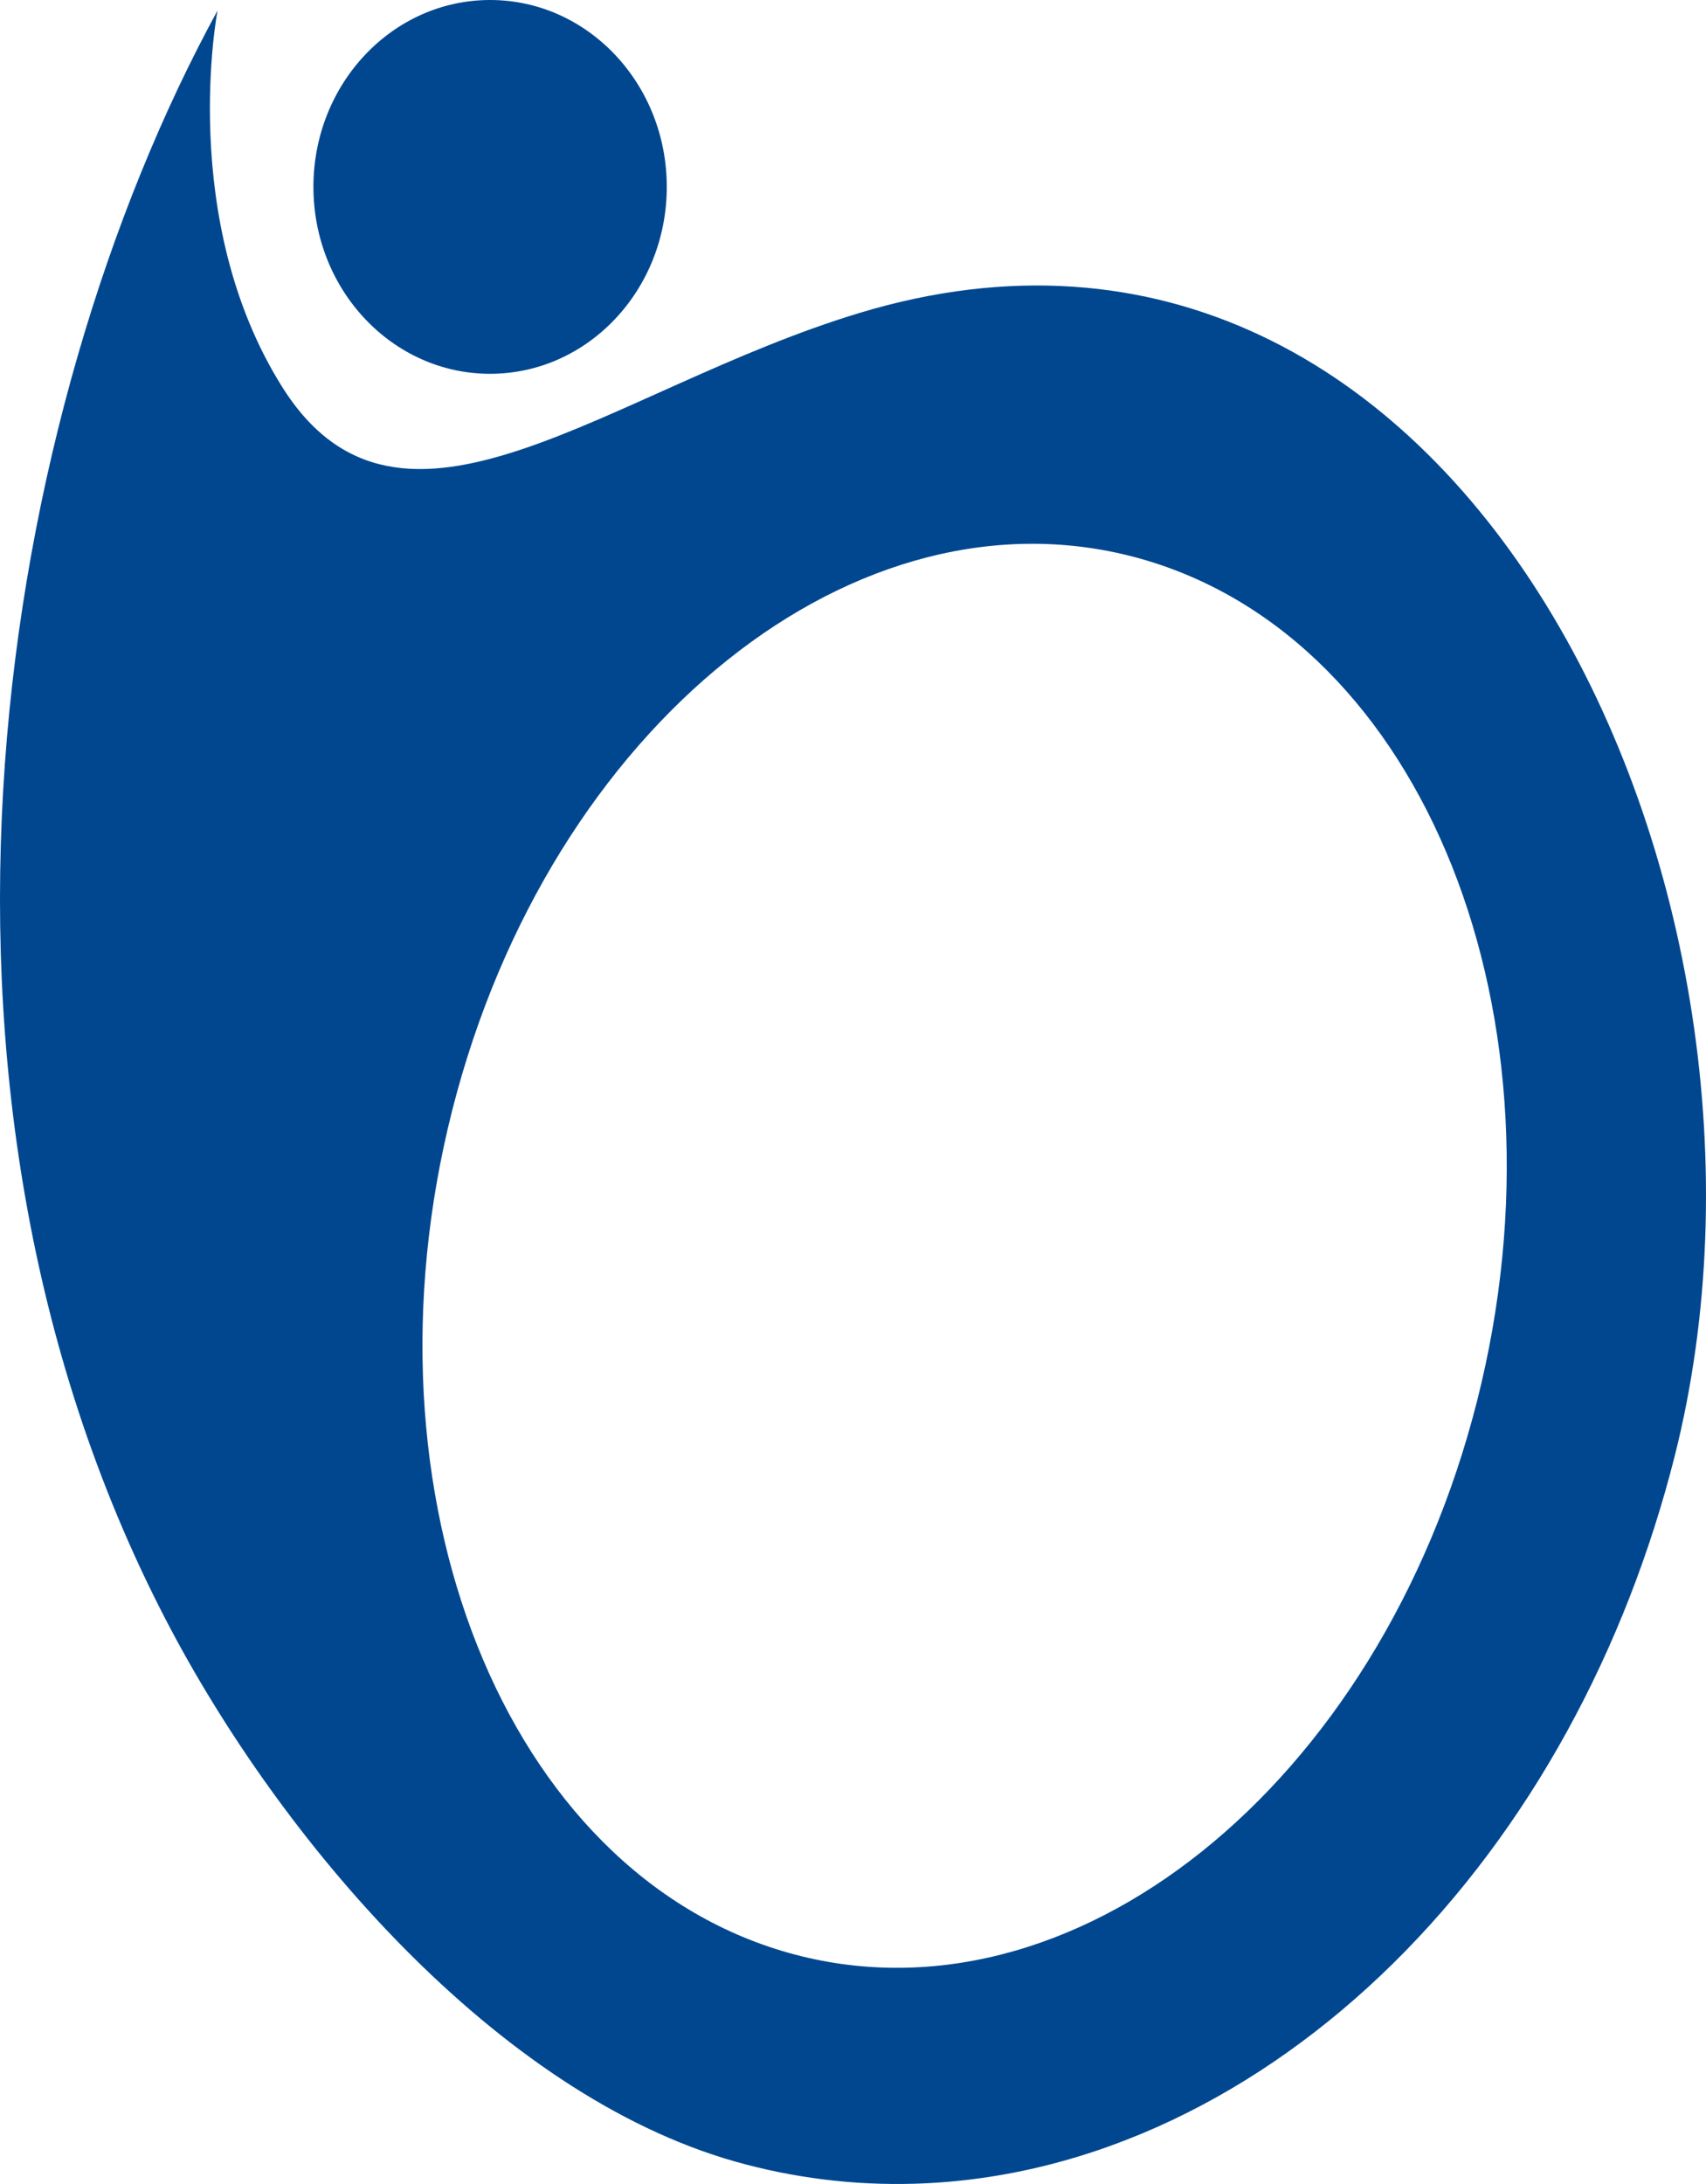 <svg width="25" height="32" viewBox="0 0 25 32" fill="none" xmlns="http://www.w3.org/2000/svg">
<path fill-rule="evenodd" clip-rule="evenodd" d="M16.723 8.189C20.87 9.364 23.074 14.889 21.645 20.528C20.216 26.168 15.696 29.786 11.549 28.611C7.401 27.436 5.197 21.912 6.626 16.272C8.055 10.633 12.575 7.014 16.723 8.189ZM24.538 21.348C23.827 24.154 22.427 26.787 20.41 28.773C18.494 30.66 16.046 31.918 13.402 31.996C12.515 32.022 11.63 31.913 10.773 31.671C7.269 30.677 4.094 26.951 2.416 23.706C-1.646 15.854 -0.032 6.051 3.188 0.154C3.188 0.154 2.597 3.207 4.128 5.658C5.872 8.453 8.906 5.701 12.596 4.585C21.409 1.92 26.635 13.072 24.538 21.348Z" fill="#004790"/>
<path fill-rule="evenodd" clip-rule="evenodd" d="M7.182 0C8.612 0 9.771 1.226 9.771 2.738C9.771 4.251 8.612 5.477 7.182 5.477C5.752 5.477 4.593 4.251 4.593 2.738C4.593 1.226 5.752 0 7.182 0Z" fill="#004790"/>
</svg>
